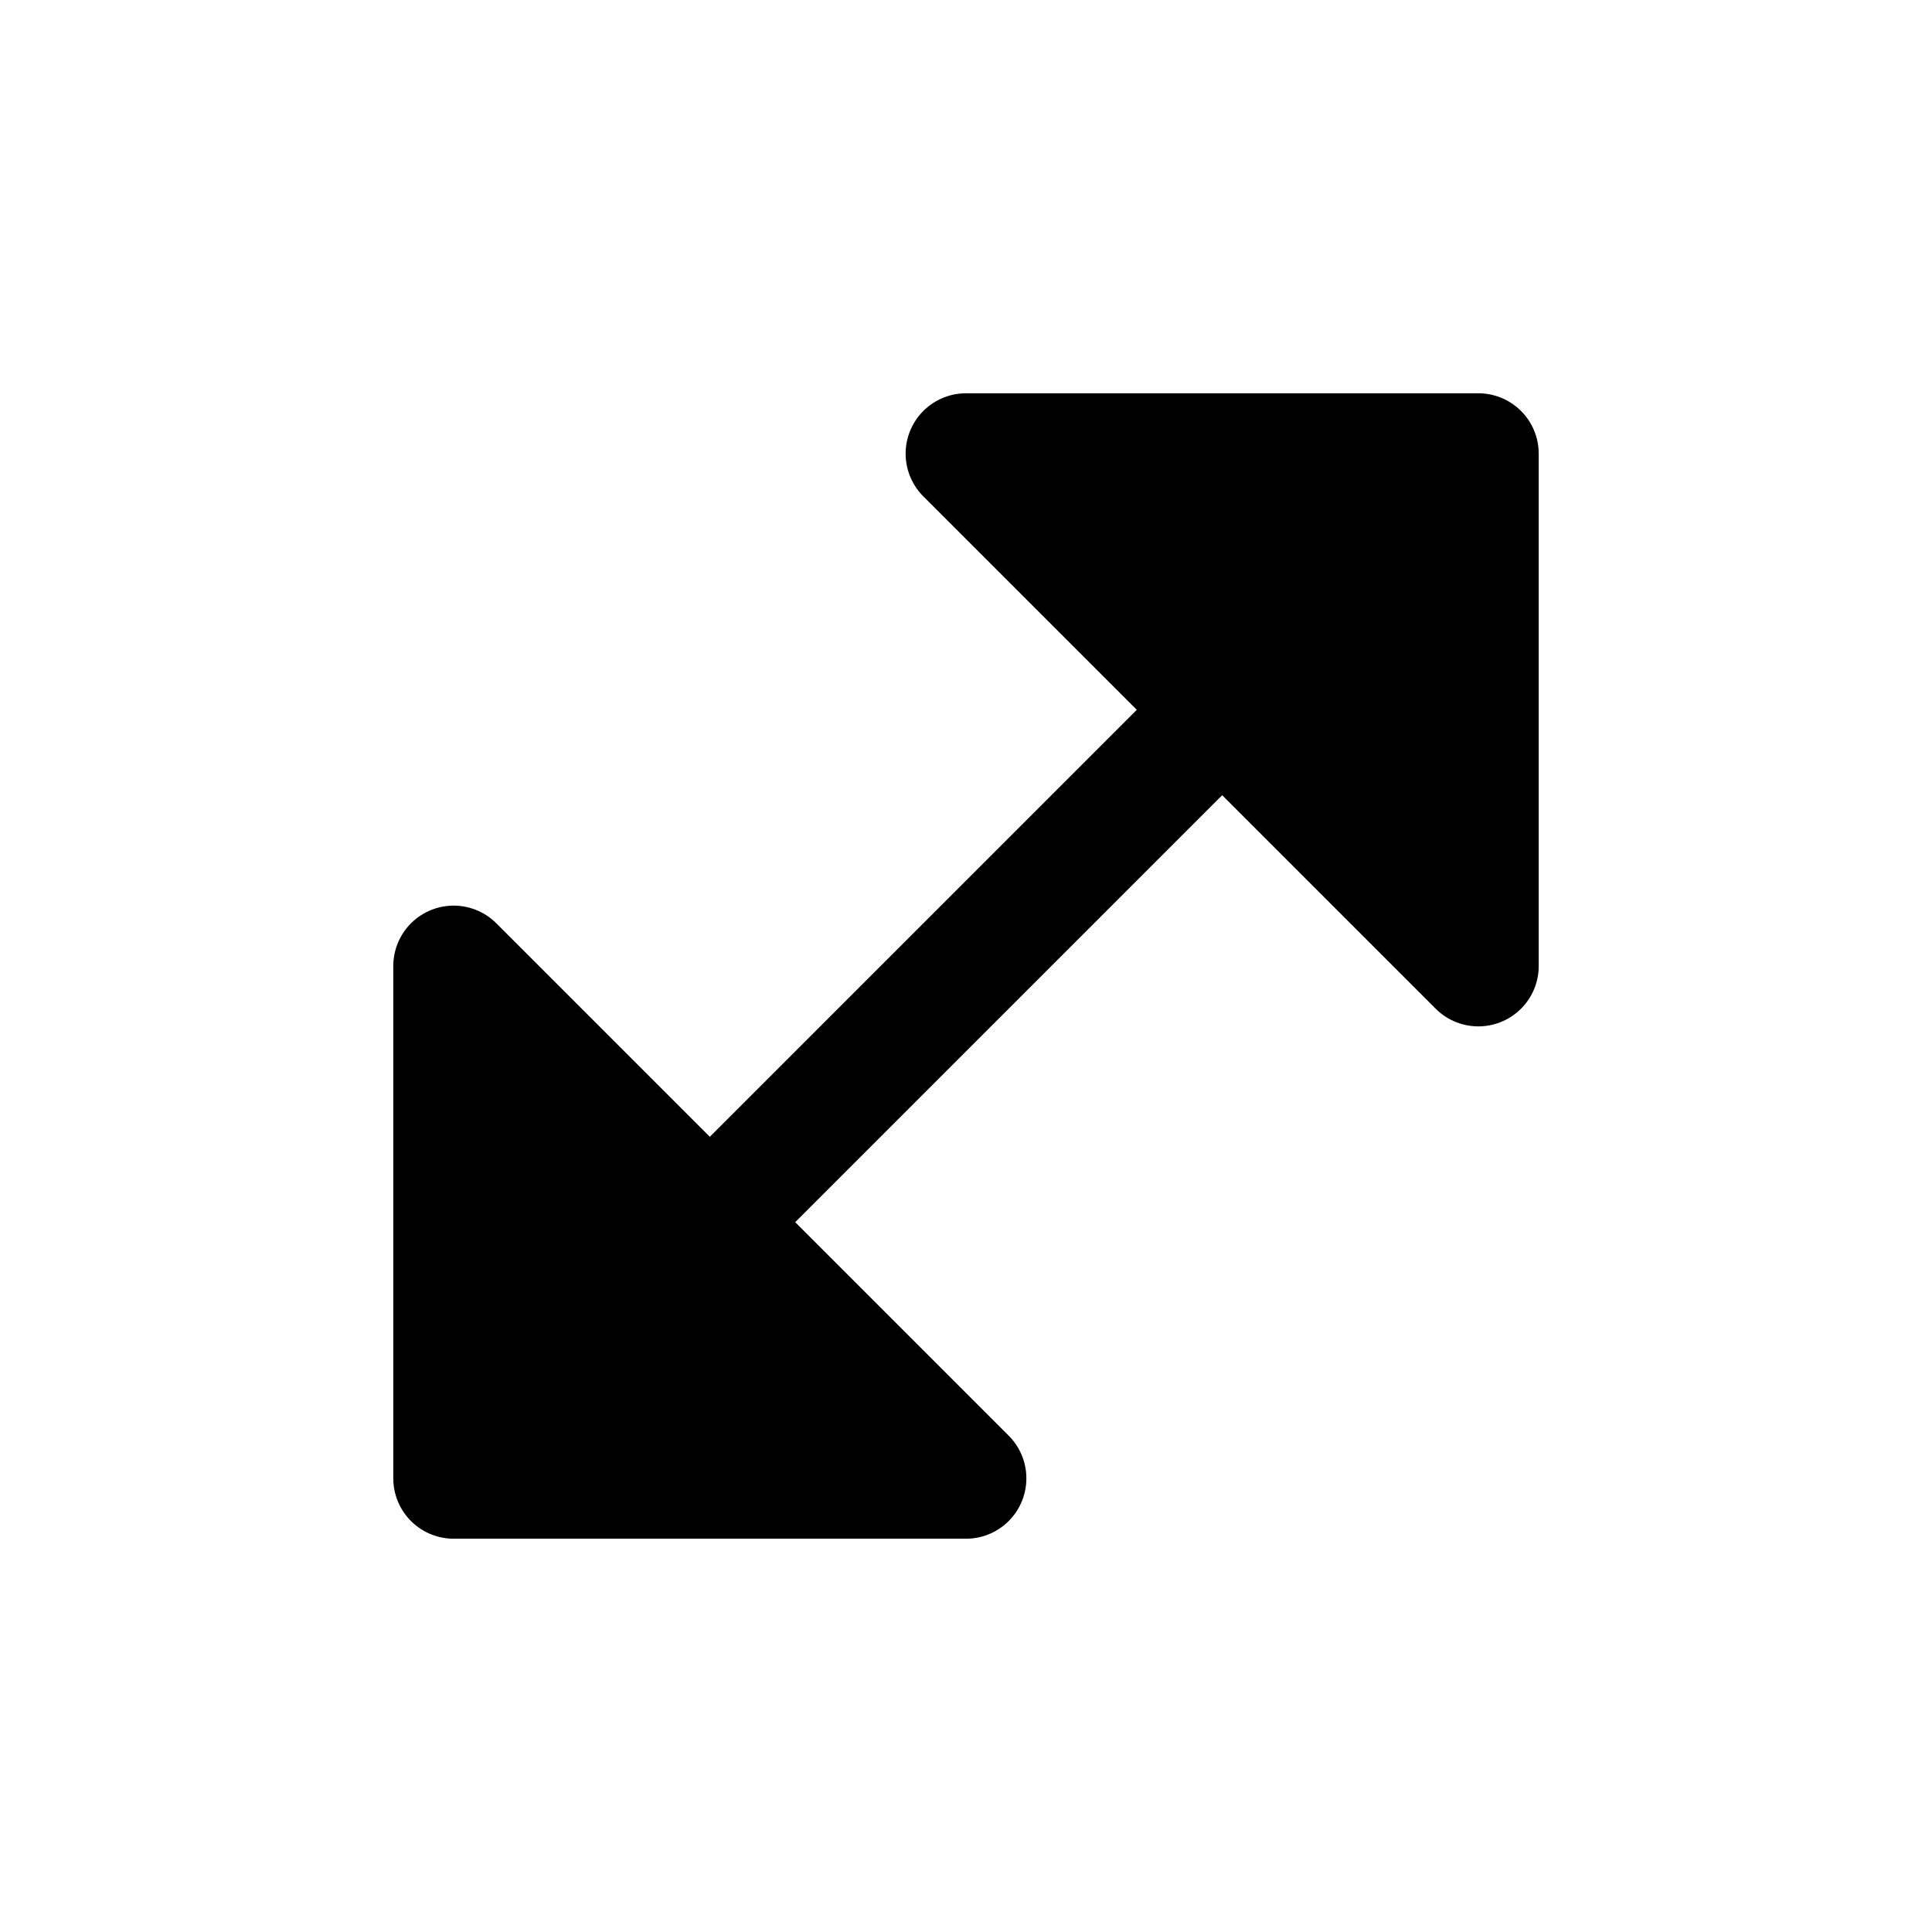 <svg width="16" height="16" viewBox="0 0 16 16" fill="none" xmlns="http://www.w3.org/2000/svg">
<path d="M8 12.243H3.757V8L5.879 10.121L10.121 5.879L8 3.757H12.243V8L10.121 5.879L5.879 10.121L8 12.243Z" fill="black"/>
<path d="M3.757 12.243H8L3.757 8V12.243ZM3.757 12.243L12.243 3.757M12.243 3.757V8L8 3.757H12.243Z" stroke="black" stroke-linecap="round" stroke-linejoin="round"/>
</svg>
